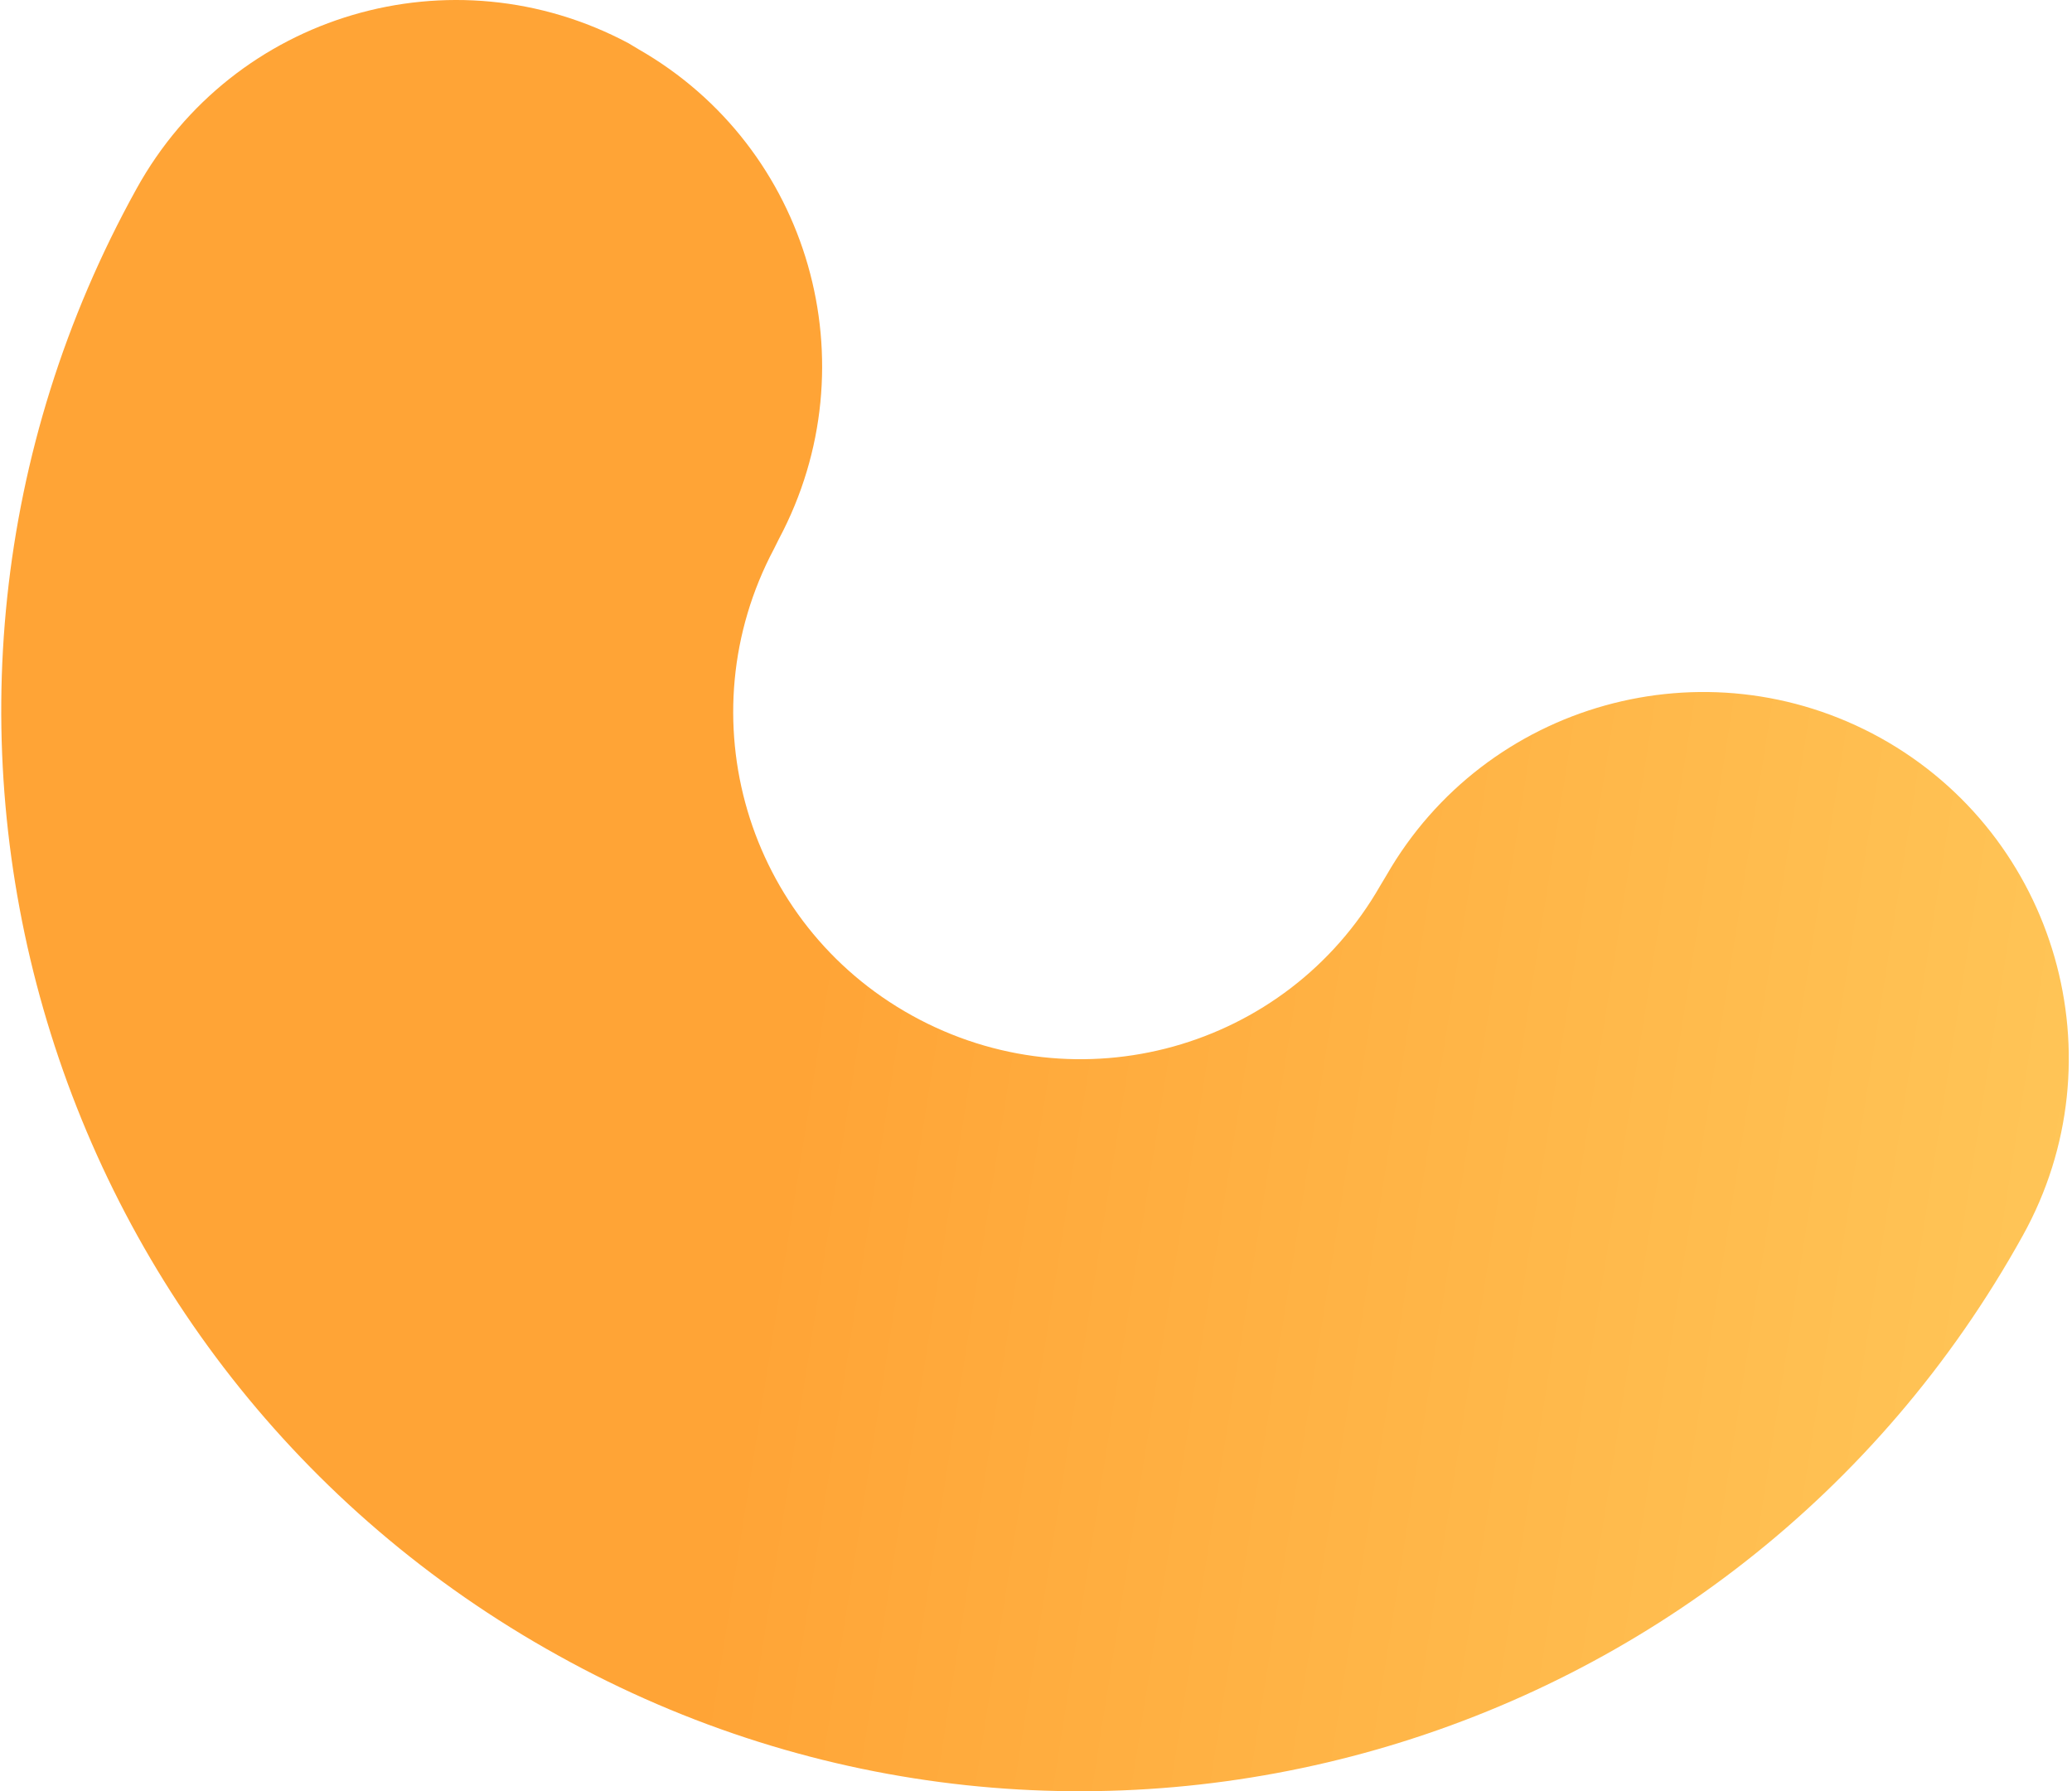 <?xml version="1.0" encoding="UTF-8"?>
<svg width="465px" height="402px" viewBox="0 0 465 402" version="1.1" xmlns="http://www.w3.org/2000/svg" xmlns:xlink="http://www.w3.org/1999/xlink">
    <!-- Generator: Sketch 59.1 (86144) - https://sketch.com -->
    <title>Fill 1</title>
    <desc>Created with Sketch.</desc>
    <defs>
        <linearGradient x1="41.712%" y1="55.612%" x2="124.707%" y2="67.296%" id="linearGradient-1">
            <stop stop-color="#FFA436" offset="0%"></stop>
            <stop stop-color="#FFD567" offset="100%"></stop>
        </linearGradient>
    </defs>
    <g id="/firefox/new/redesign" stroke="none" stroke-width="1" fill="none" fill-rule="evenodd">
        <g id="/new-1312-v3" transform="translate(-791, -156)" fill="url(#linearGradient-1)">
            <g id="section-hero" transform="translate(81, 136)">
                <g id="img-hero" transform="translate(582, 17)">
                    <g id="noodles" transform="translate(28, 0)">
                        <path d="M243.358,14.088 C281.78,36.096 295.667,84.744 274.836,123.895 L273.679,126.212 C253.773,163.741 267.429,210.305 304.694,230.922 C341.958,251.54 388.712,238.567 409.774,201.733 L411.163,199.417 C433.383,160.729 482.683,146.83 522.03,168.606 C561.609,190.613 575.959,240.652 553.971,280.266 C489.164,397.255 341.958,439.417 225.304,374.552 C108.188,309.687 65.832,162.351 130.639,45.362 C152.396,5.98 201.464,-8.383 241.043,12.698 L242.201,13.393 L243.358,14.088 Z" id="Fill-1"></path>
                    </g>
                </g>
            </g>
        </g>
    </g>
</svg>